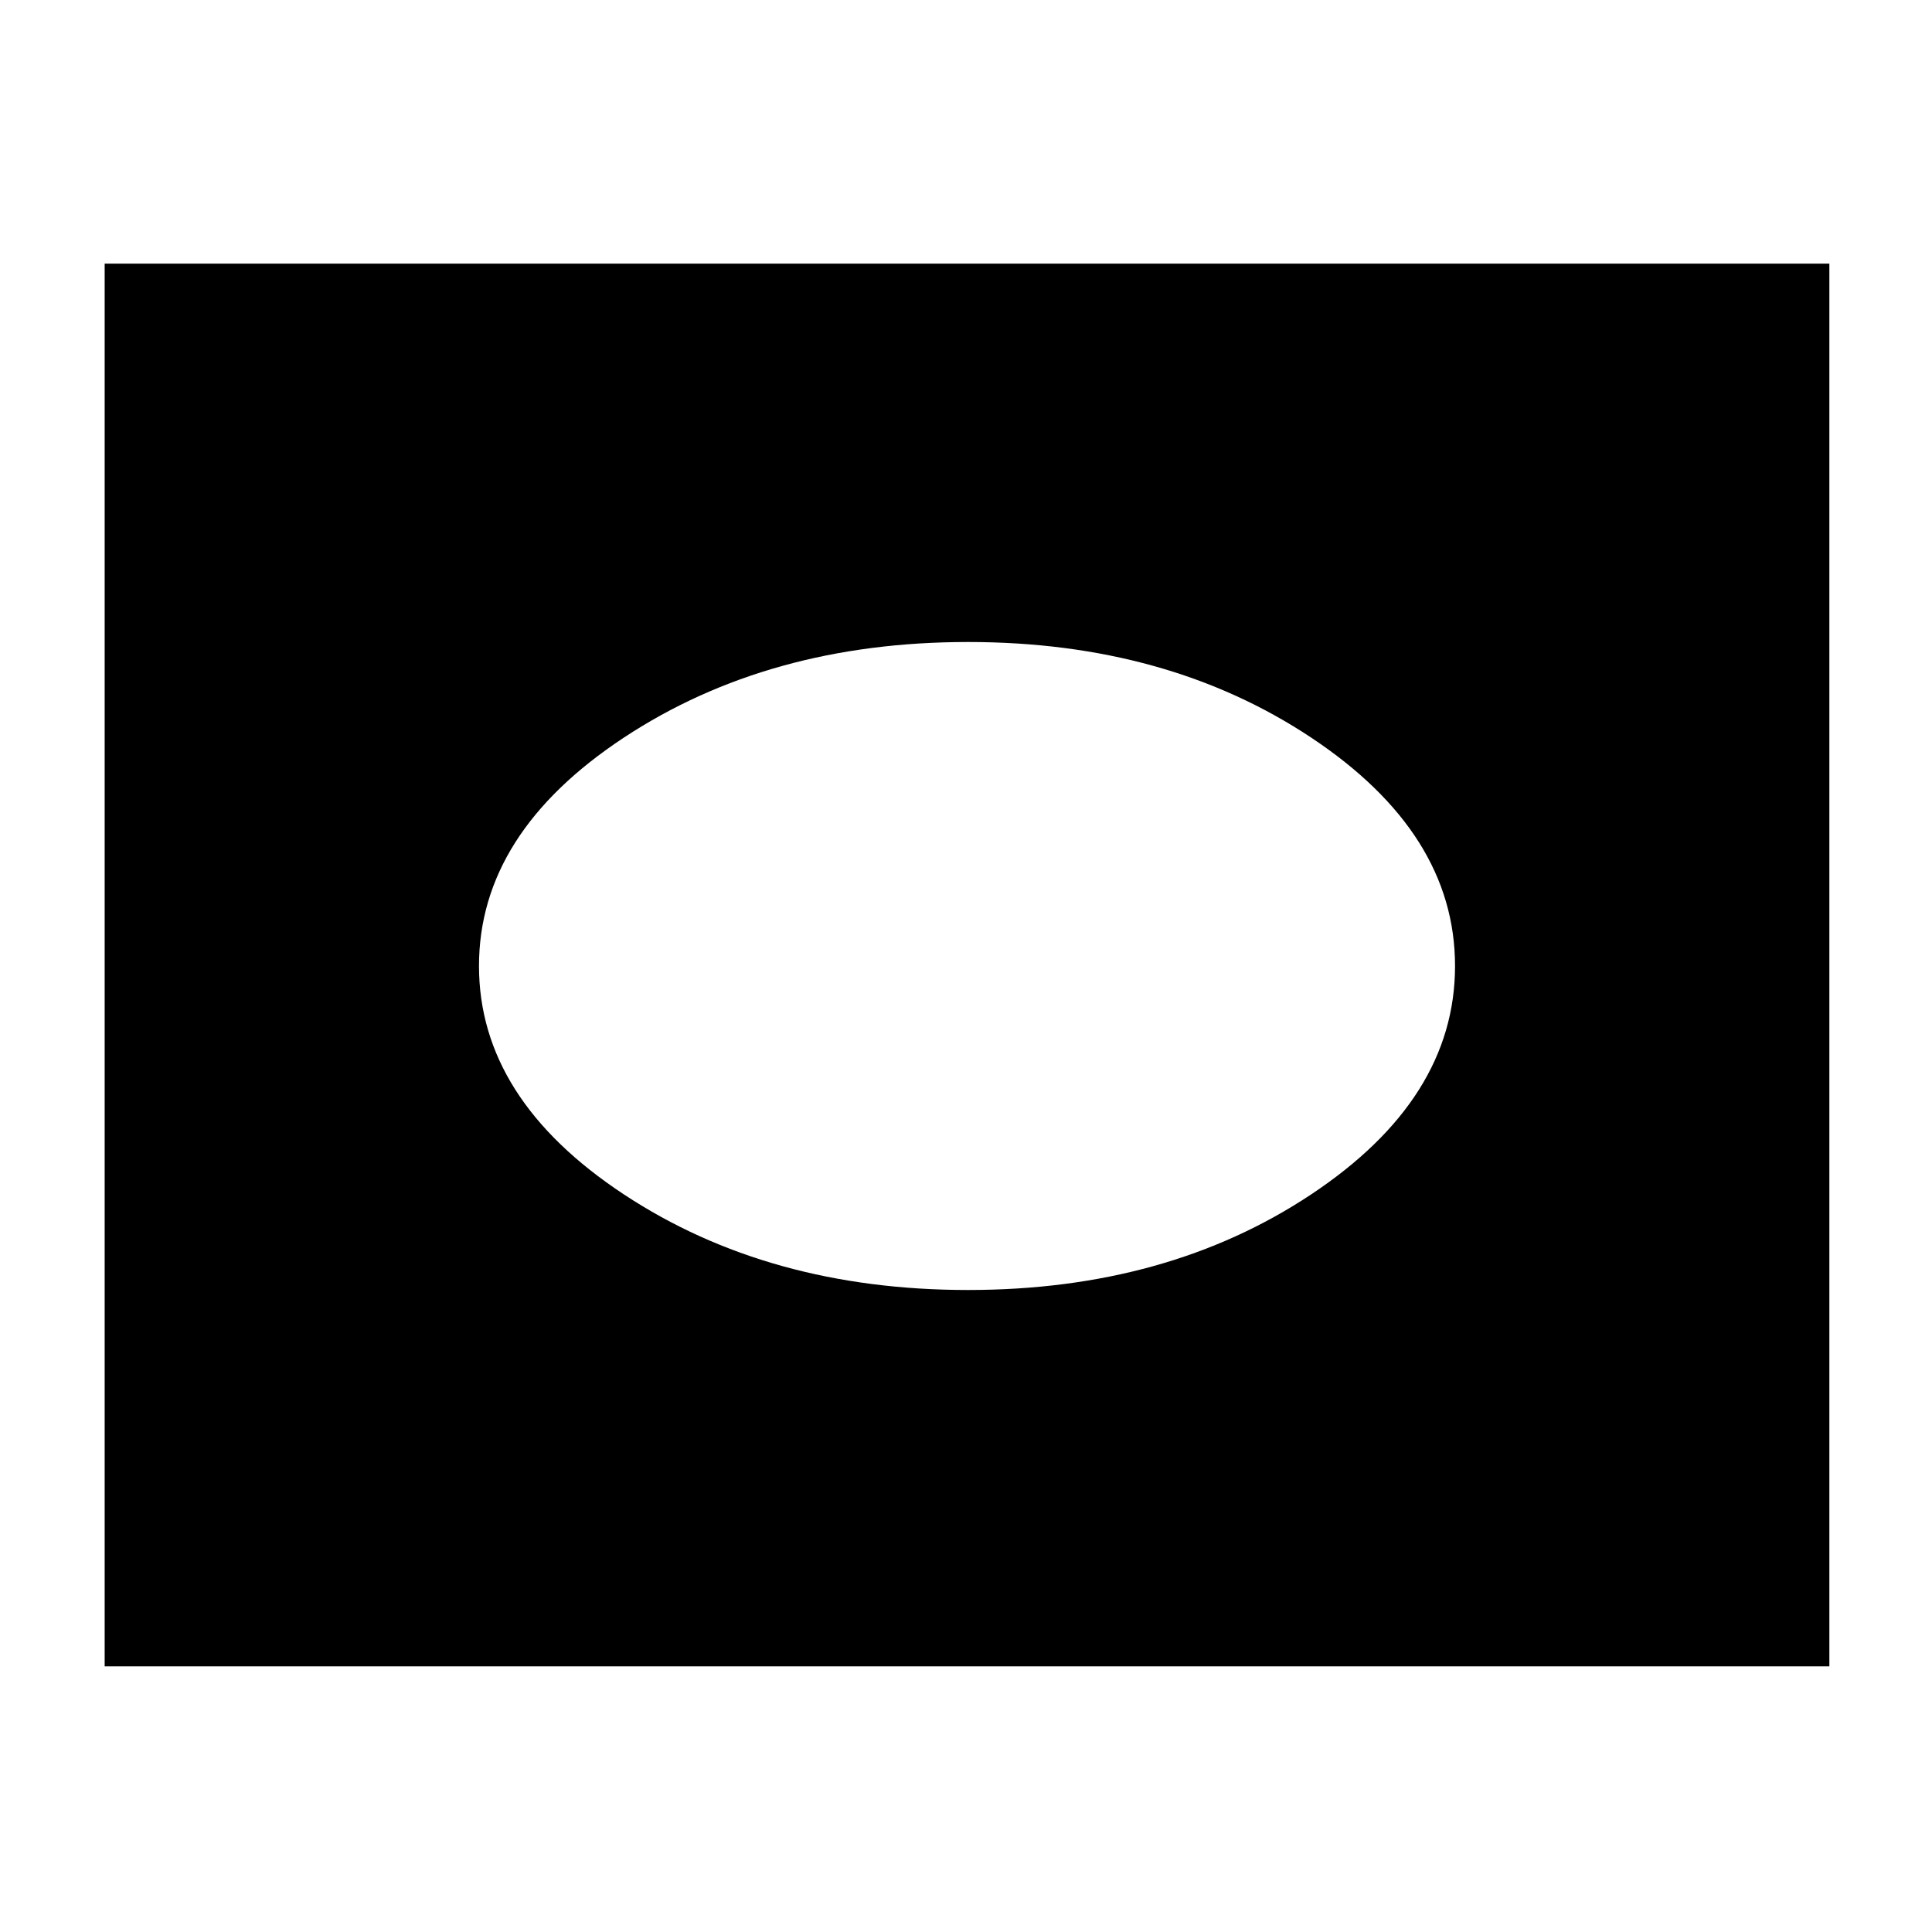 <svg xmlns="http://www.w3.org/2000/svg" height="40" width="40"><path d="M20.042 26.708q4.125 0 7.104-1.979T30.125 20q0-2.75-2.979-4.729t-7.104-1.979q-4.125 0-7.125 1.979t-3 4.729q0 2.75 3 4.729t7.125 1.979ZM2.167 34.5V5.458h35.708V34.5Z"/></svg>